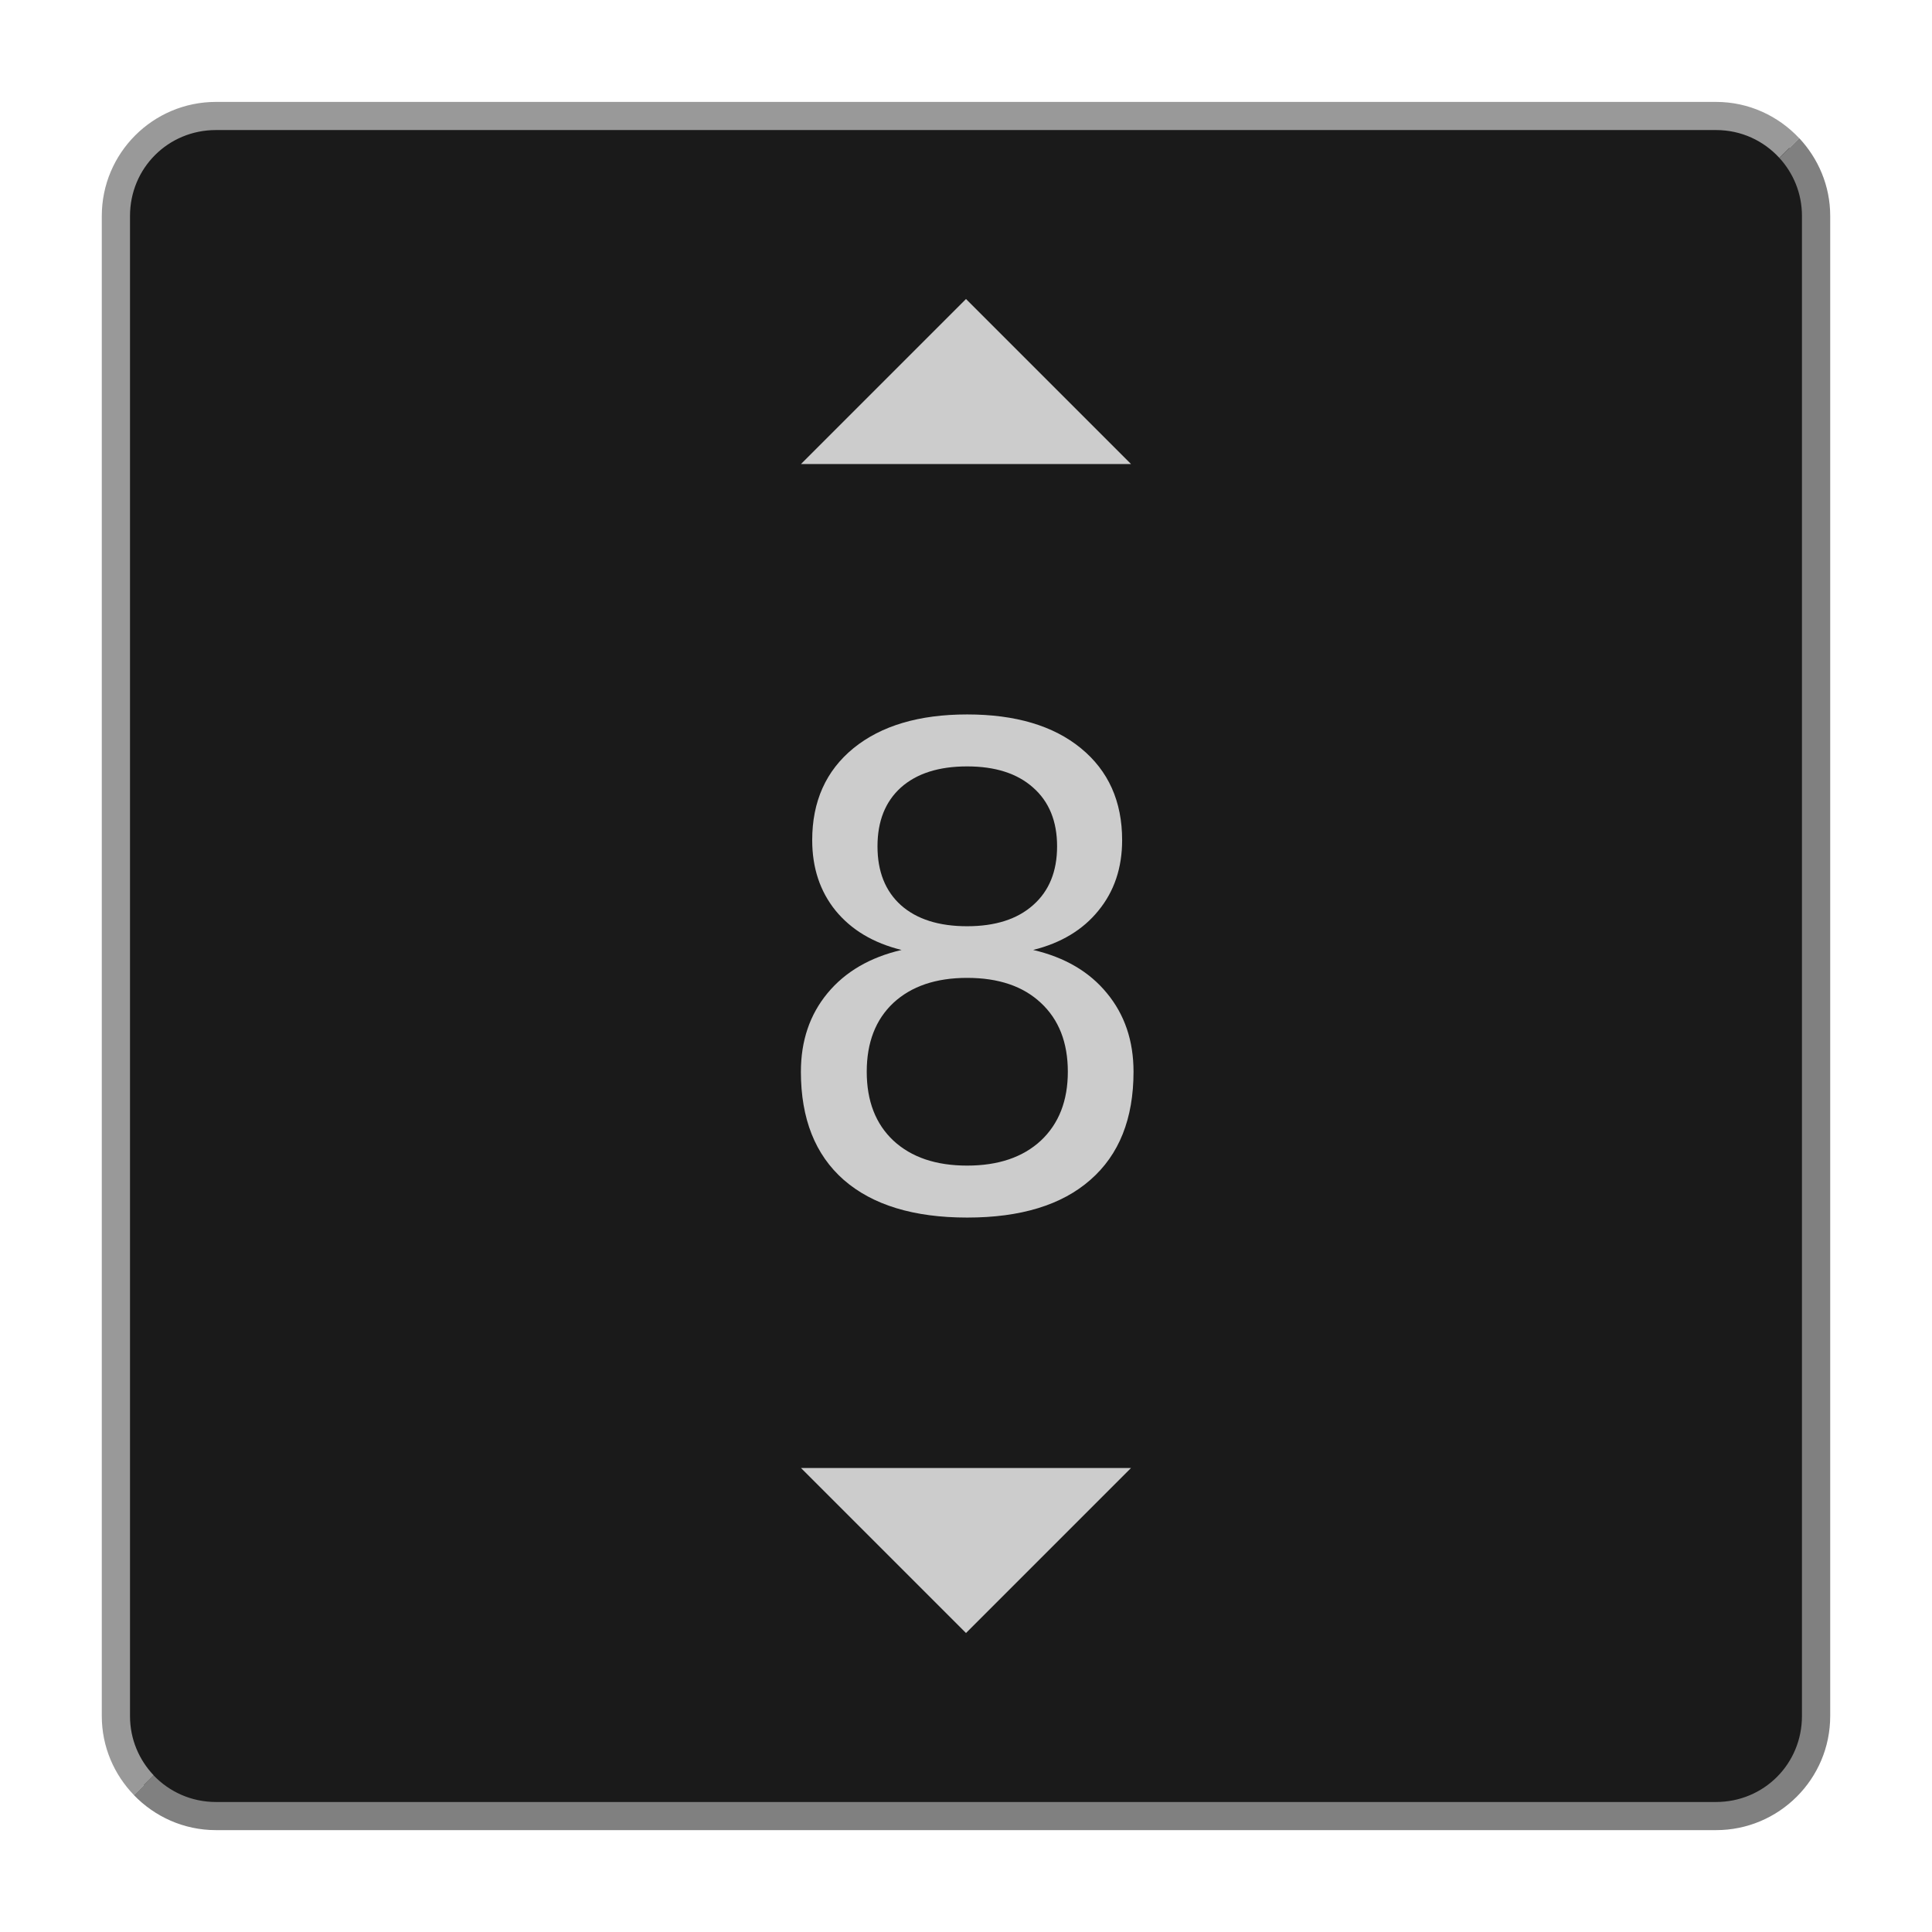 <?xml version="1.0" encoding="UTF-8" standalone="no"?>
<svg
   xmlns:dc="http://purl.org/dc/elements/1.1/"
   xmlns:cc="http://creativecommons.org/ns#"
   xmlns:rdf="http://www.w3.org/1999/02/22-rdf-syntax-ns#"
   xmlns:svg="http://www.w3.org/2000/svg"
   xmlns="http://www.w3.org/2000/svg"
   xmlns:sodipodi="http://sodipodi.sourceforge.net/DTD/sodipodi-0.dtd"
   xmlns:inkscape="http://www.inkscape.org/namespaces/inkscape"
   width="48"
   height="48"
   viewBox="0 0 48 48"
   id="svg2"
   version="1.1"
   inkscape:version="1.0.2 (e86c870879, 2021-01-15)"
   sodipodi:docname="8.svg">
  <defs
     id="defs4" />
  <sodipodi:namedview
     id="base"
     pagecolor="#ffffff"
     bordercolor="#666666"
     borderopacity="1.0"
     inkscape:pageopacity="0.0"
     inkscape:pageshadow="2"
     inkscape:zoom="14.130822"
     inkscape:cx="24.452713"
     inkscape:cy="24.411335"
     inkscape:document-units="px"
     inkscape:current-layer="layer1"
     showgrid="false"
     units="px"
     inkscape:window-width="1906"
     inkscape:window-height="1036"
     inkscape:window-x="0"
     inkscape:window-y="0"
     inkscape:window-maximized="1"
     inkscape:document-rotation="0" />
  <g
     inkscape:label="Layer 1"
     inkscape:groupmode="layer"
     id="layer1"
     transform="translate(0,-1004.362)">
    <path
       style="color:#000000;font-style:normal;font-variant:normal;font-weight:normal;font-stretch:normal;font-size:medium;line-height:normal;font-family:sans-serif;font-variant-ligatures:normal;font-variant-position:normal;font-variant-caps:normal;font-variant-numeric:normal;font-variant-alternates:normal;font-variant-east-asian:normal;font-feature-settings:normal;font-variation-settings:normal;text-indent:0;text-align:start;text-decoration:none;text-decoration-line:none;text-decoration-style:solid;text-decoration-color:#000000;letter-spacing:normal;word-spacing:normal;text-transform:none;writing-mode:lr-tb;direction:ltr;text-orientation:mixed;dominant-baseline:auto;baseline-shift:baseline;text-anchor:start;white-space:normal;shape-padding:0;shape-margin:0;inline-size:0;clip-rule:nonzero;display:inline;overflow:visible;visibility:visible;isolation:auto;mix-blend-mode:normal;color-interpolation:sRGB;color-interpolation-filters:linearRGB;solid-color:#000000;solid-opacity:1;vector-effect:none;fill:#1a1a1a;fill-opacity:1;fill-rule:nonzero;stroke:none;stroke-width:0.7;stroke-linecap:round;stroke-linejoin:miter;stroke-miterlimit:4;stroke-dasharray:none;stroke-dashoffset:0;stroke-opacity:1;color-rendering:auto;image-rendering:auto;shape-rendering:auto;text-rendering:auto;enable-background:accumulate;stop-color:#000000"
       d="M 5.365,1007.242 H 42.635 c 1.377,0 2.485,1.108 2.485,2.485 v 37.271 c 0,1.377 -1.108,2.485 -2.485,2.485 H 5.365 c -1.377,0 -2.485,-1.108 -2.485,-2.485 v -37.271 c 0,-1.377 1.108,-2.485 2.485,-2.485 z"
       id="path926" />
    <path
       style="opacity:1;fill:#cccccc;fill-opacity:1;stroke:none;stroke-width:1.371;stroke-linecap:round;stroke-linejoin:miter;stroke-miterlimit:4;stroke-dasharray:none;stroke-opacity:1"
       d="m 24,1011.791 -4.1,4.1 h 8.2 z m -4.1,29.043 4.1,4.1 4.1,-4.1 z"
       id="rect4142"
       inkscape:connector-curvature="0"
       sodipodi:nodetypes="cccccccc" />
    <path
       id="path928"
       style="color:#000000;font-style:normal;font-variant:normal;font-weight:normal;font-stretch:normal;font-size:medium;line-height:normal;font-family:sans-serif;font-variant-ligatures:normal;font-variant-position:normal;font-variant-caps:normal;font-variant-numeric:normal;font-variant-alternates:normal;font-variant-east-asian:normal;font-feature-settings:normal;font-variation-settings:normal;text-indent:0;text-align:start;text-decoration:none;text-decoration-line:none;text-decoration-style:solid;text-decoration-color:#000000;letter-spacing:normal;word-spacing:normal;text-transform:none;writing-mode:lr-tb;direction:ltr;text-orientation:mixed;dominant-baseline:auto;baseline-shift:baseline;text-anchor:start;white-space:normal;shape-padding:0;shape-margin:0;inline-size:0;clip-rule:nonzero;display:inline;overflow:visible;visibility:visible;isolation:auto;mix-blend-mode:normal;color-interpolation:sRGB;color-interpolation-filters:linearRGB;solid-color:#000000;solid-opacity:1;vector-effect:none;fill:#999999;fill-opacity:1;fill-rule:nonzero;stroke:none;stroke-linecap:round;stroke-linejoin:miter;stroke-miterlimit:4;stroke-dasharray:none;stroke-dashoffset:0;stroke-opacity:1;color-rendering:auto;image-rendering:auto;shape-rendering:auto;text-rendering:auto;enable-background:accumulate;stop-color:#000000"
       d="m 5.365,1006.894 c -1.564,0 -2.836,1.27 -2.836,2.834 v 37.27 c 0,0.763 0.307,1.453 0.799,1.963 l 0.492,-0.49 c -0.363,-0.382 -0.59,-0.897 -0.59,-1.473 v -37.27 c 0,-1.189 0.946,-2.135 2.135,-2.135 h 37.27 c 0.628,0 1.183,0.267 1.572,0.691 l 0.492,-0.49 c -0.518,-0.551 -1.249,-0.9 -2.064,-0.9 z" />
    <path
       id="path928-3"
       style="color:#000000;font-style:normal;font-variant:normal;font-weight:normal;font-stretch:normal;font-size:medium;line-height:normal;font-family:sans-serif;font-variant-ligatures:normal;font-variant-position:normal;font-variant-caps:normal;font-variant-numeric:normal;font-variant-alternates:normal;font-variant-east-asian:normal;font-feature-settings:normal;font-variation-settings:normal;text-indent:0;text-align:start;text-decoration:none;text-decoration-line:none;text-decoration-style:solid;text-decoration-color:#000000;letter-spacing:normal;word-spacing:normal;text-transform:none;writing-mode:lr-tb;direction:ltr;text-orientation:mixed;dominant-baseline:auto;baseline-shift:baseline;text-anchor:start;white-space:normal;shape-padding:0;shape-margin:0;inline-size:0;clip-rule:nonzero;display:inline;overflow:visible;visibility:visible;isolation:auto;mix-blend-mode:normal;color-interpolation:sRGB;color-interpolation-filters:linearRGB;solid-color:#000000;solid-opacity:1;vector-effect:none;fill:#808080;fill-opacity:1;fill-rule:nonzero;stroke:none;stroke-linecap:round;stroke-linejoin:miter;stroke-miterlimit:4;stroke-dasharray:none;stroke-dashoffset:0;stroke-opacity:1;color-rendering:auto;image-rendering:auto;shape-rendering:auto;text-rendering:auto;enable-background:accumulate;stop-color:#000000"
       d="m 44.699,1007.794 -0.492,0.49 c 0.347,0.379 0.562,0.881 0.562,1.441 v 37.272 c 0,1.189 -0.946,2.135 -2.135,2.135 H 5.365 c -0.613,0 -1.159,-0.254 -1.547,-0.66 l -0.492,0.488 c 0.516,0.535 1.238,0.871 2.039,0.871 h 37.27 c 1.564,0 2.836,-1.27 2.836,-2.834 v -37.272 c 0,-0.748 -0.297,-1.425 -0.771,-1.932 z" />
    <g
       aria-label="8"
       id="text968"
       style="font-style:normal;font-weight:normal;font-size:16.528px;line-height:1.25;font-family:sans-serif;text-align:center;text-anchor:middle;fill:#cccccc;fill-opacity:1;stroke:none;stroke-width:0.413">
      <path
         d="m 24.028,1028.657 q -1.162,0 -1.832,0.621 -0.662,0.621 -0.662,1.711 0,1.089 0.662,1.711 0.67,0.621 1.832,0.621 1.162,0 1.832,-0.621 0.67,-0.629 0.67,-1.711 0,-1.089 -0.67,-1.711 -0.662,-0.621 -1.832,-0.621 z m -1.63,-0.694 q -1.049,-0.258 -1.638,-0.977 -0.581,-0.718 -0.581,-1.751 0,-1.445 1.025,-2.284 1.033,-0.839 2.825,-0.839 1.8,0 2.825,0.839 1.025,0.839 1.025,2.284 0,1.033 -0.589,1.751 -0.581,0.718 -1.622,0.977 1.178,0.274 1.832,1.073 0.662,0.799 0.662,1.953 0,1.751 -1.073,2.687 -1.065,0.936 -3.059,0.936 -1.993,0 -3.067,-0.936 -1.065,-0.936 -1.065,-2.687 0,-1.154 0.662,-1.953 0.662,-0.799 1.84,-1.073 z m -0.597,-2.574 q 0,0.936 0.581,1.461 0.589,0.524 1.646,0.524 1.049,0 1.638,-0.524 0.597,-0.525 0.597,-1.461 0,-0.936 -0.597,-1.461 -0.589,-0.525 -1.638,-0.525 -1.057,0 -1.646,0.525 -0.581,0.525 -0.581,1.461 z"
         style="text-align:center;text-anchor:middle;stroke-width:0.413"
         id="path1201" />
    </g>
  </g>
</svg>
